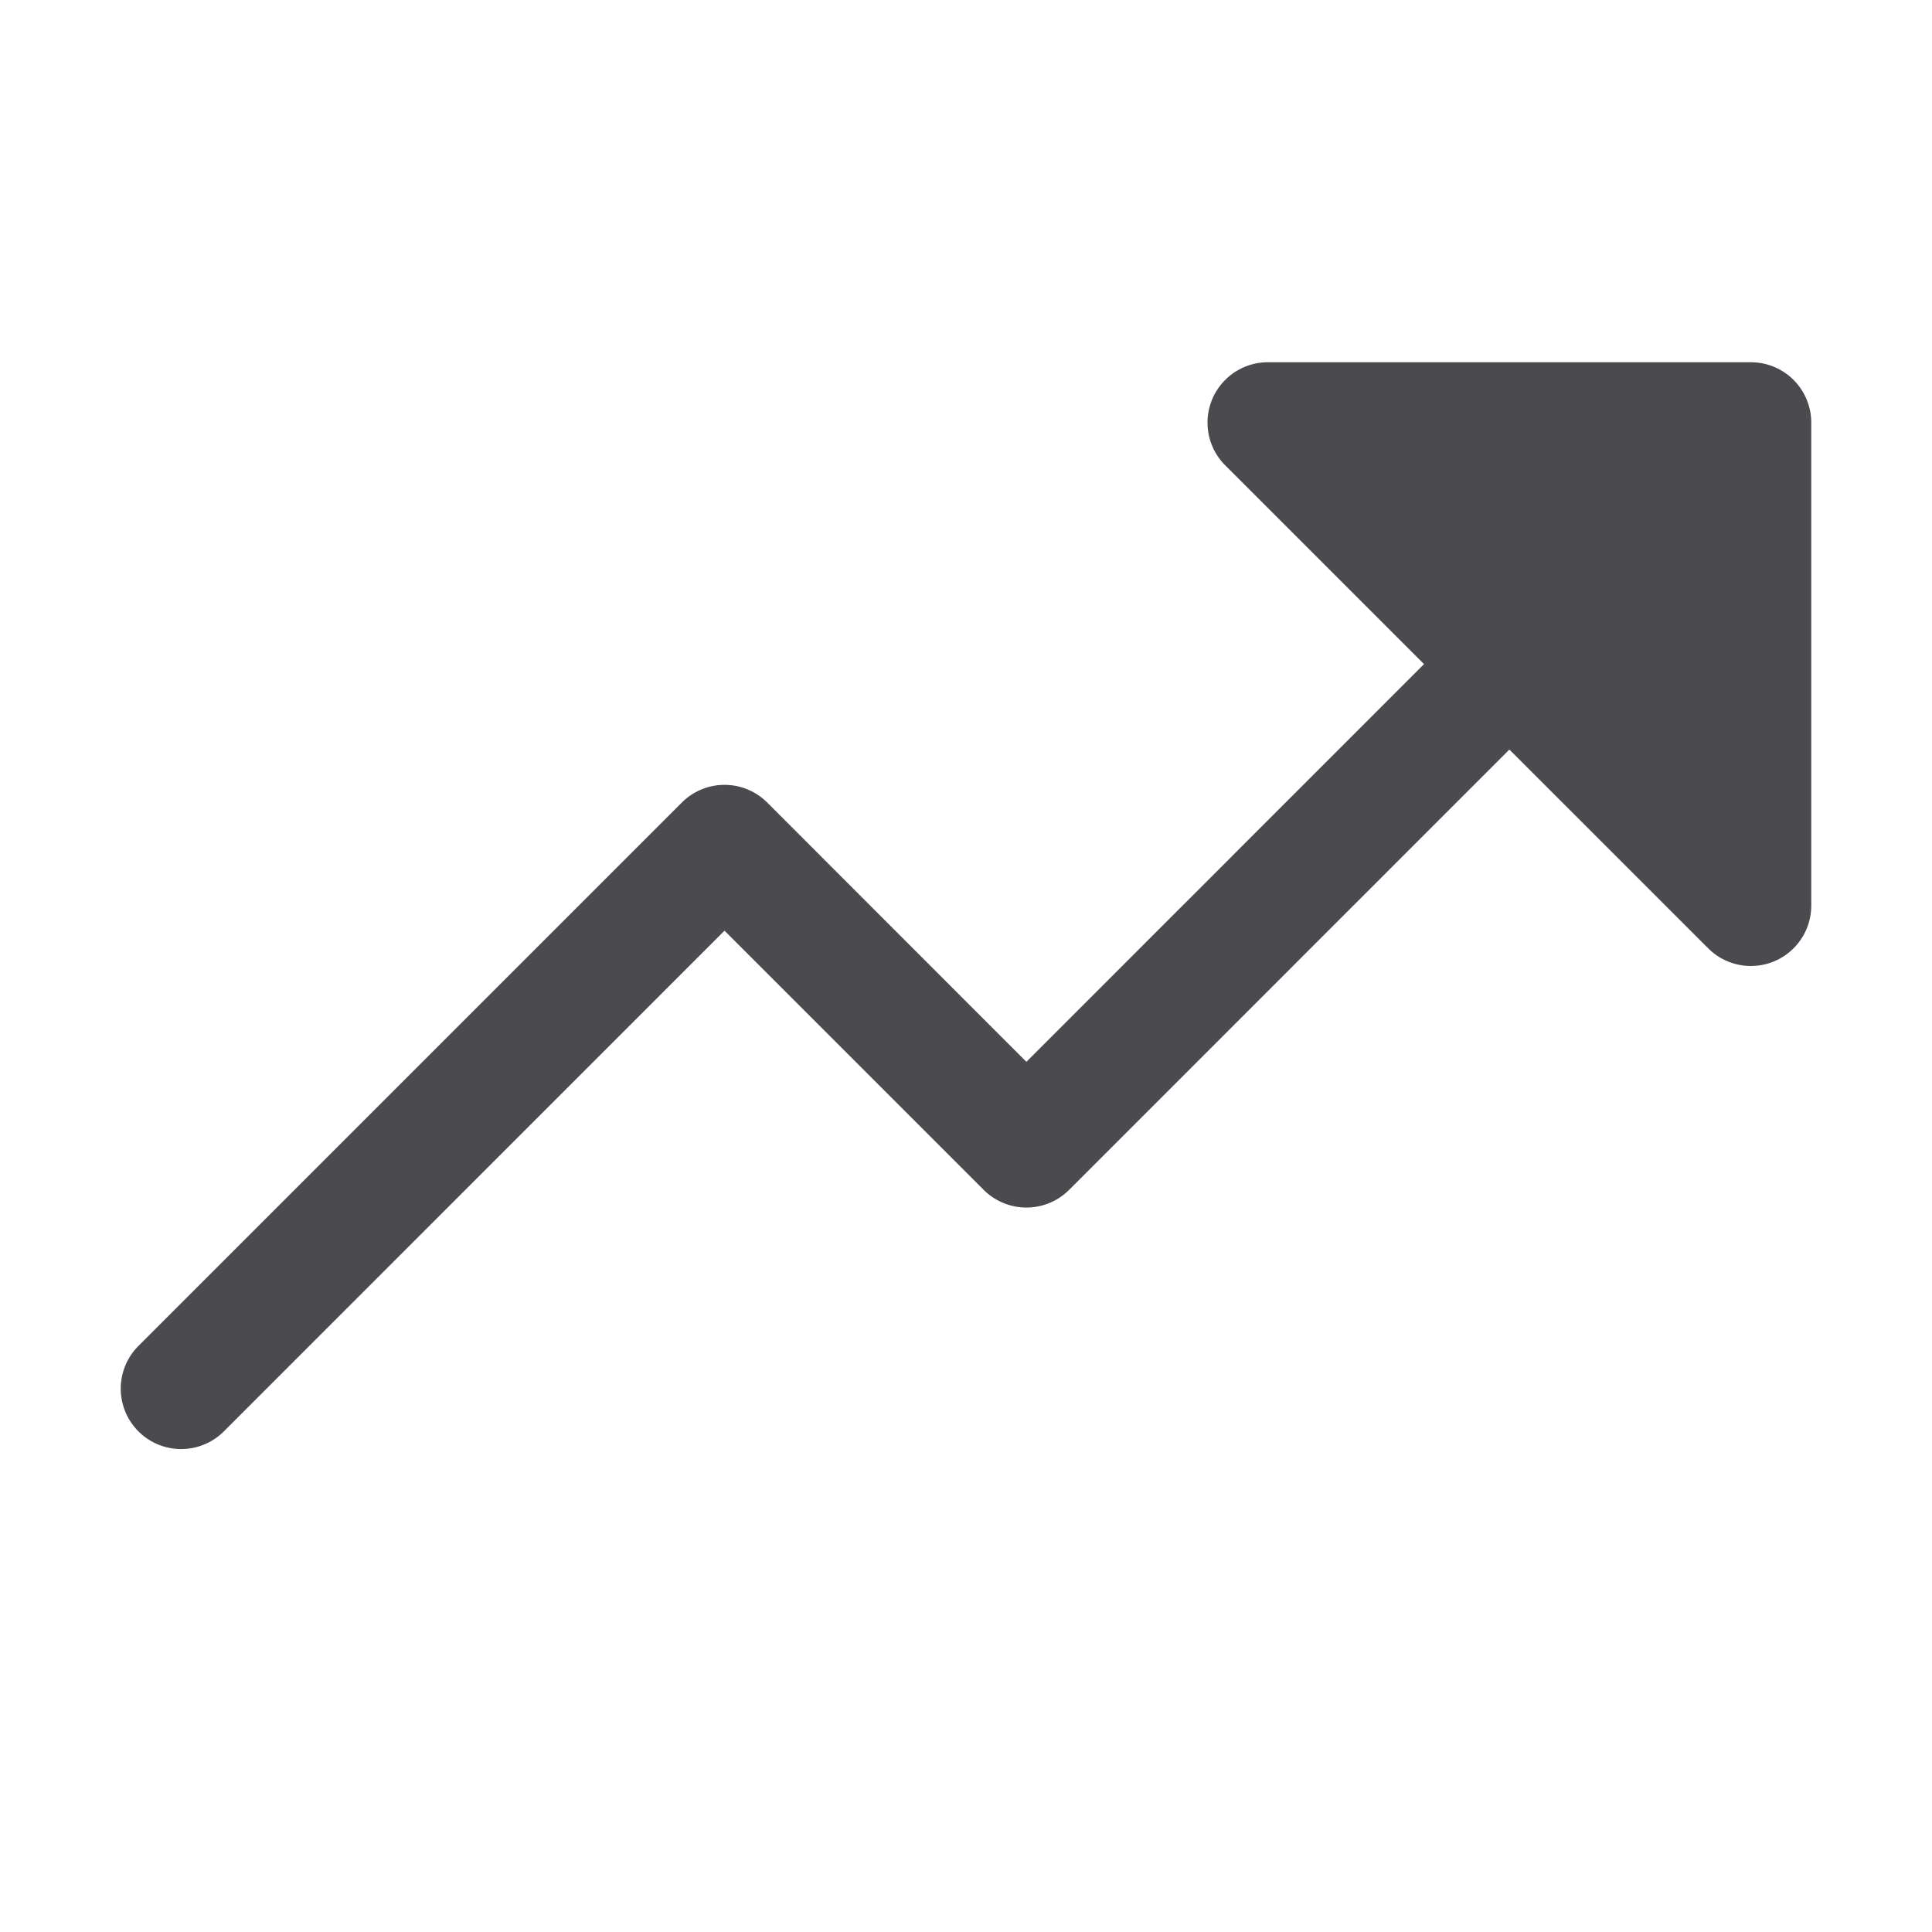 <svg xmlns="http://www.w3.org/2000/svg" width="32" height="32" fill="none" viewBox="0 0 32 32">
  <path fill="#4A4A4F" d="M30 7v8a1 1 0 0 1-1.707.707L25 12.415l-7.292 7.293a1.001 1.001 0 0 1-1.415 0L12 15.415l-8.292 8.293a1 1 0 0 1-1.415-1.415l9-9a1 1 0 0 1 1.415 0L17 17.587 23.586 11l-3.293-3.293A1 1 0 0 1 21 6h8a1 1 0 0 1 1 1Z"/>
</svg>
